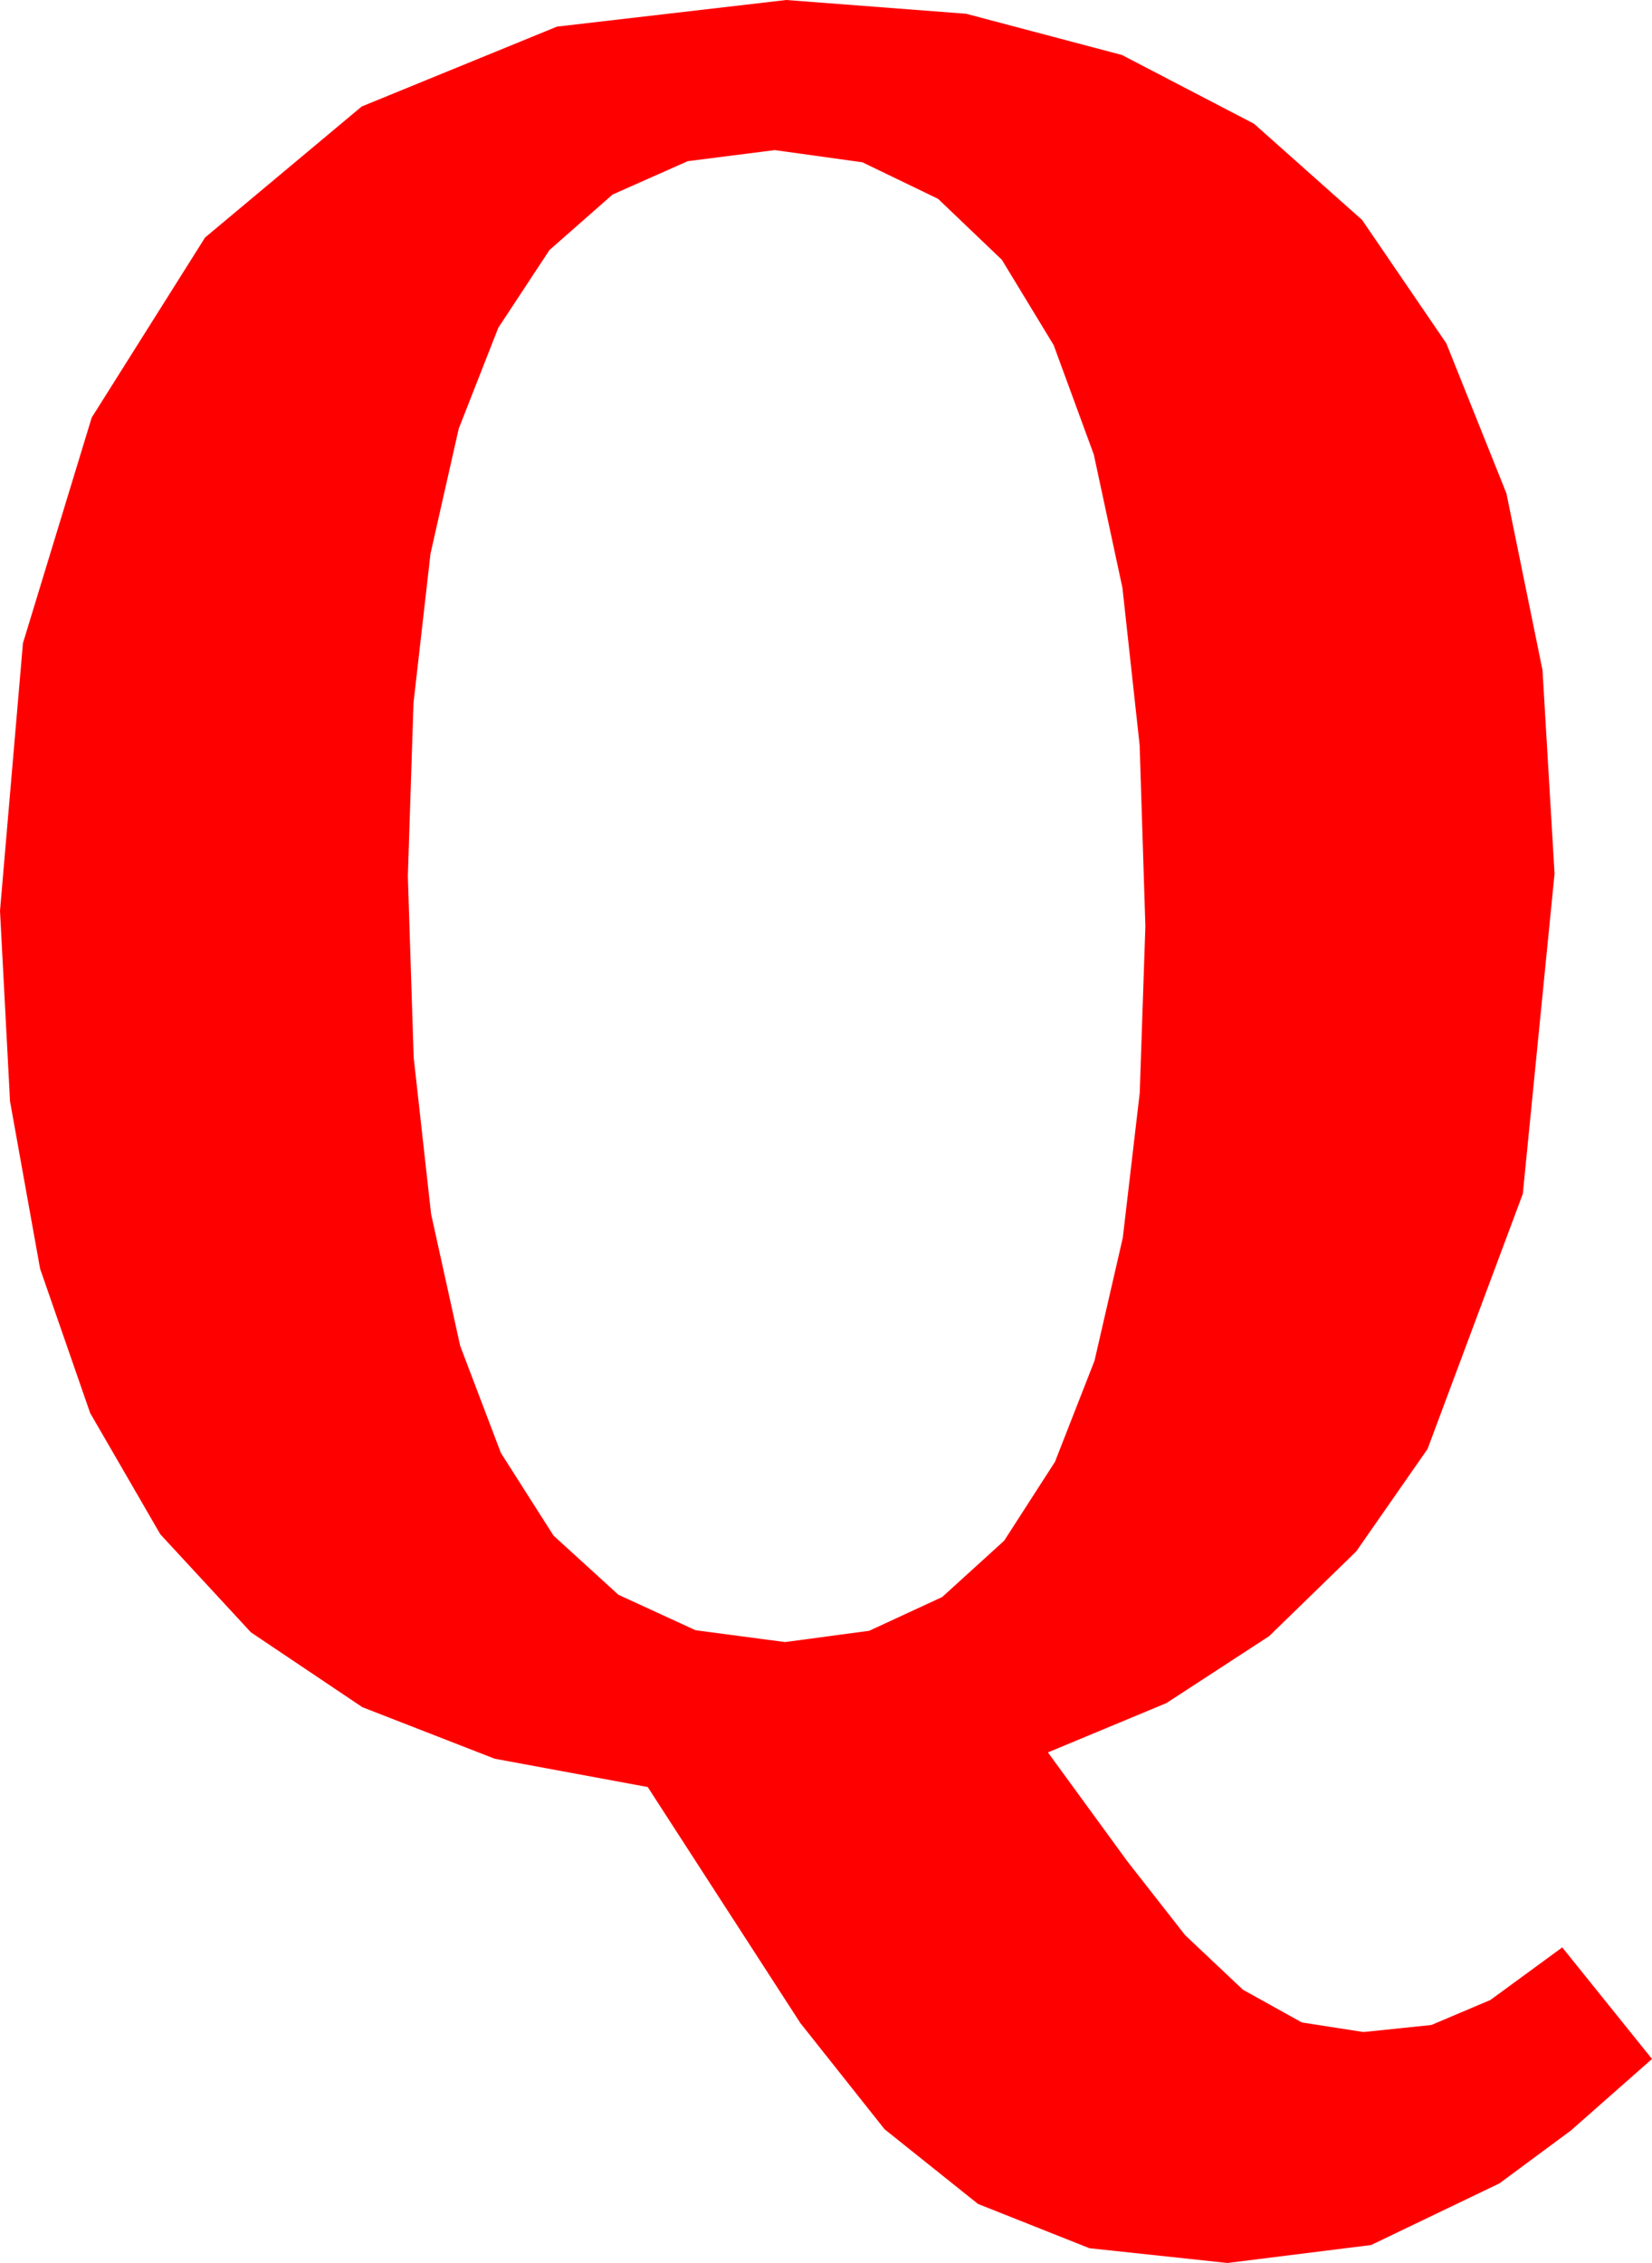 <?xml version="1.0" encoding="utf-8"?>
<!DOCTYPE svg PUBLIC "-//W3C//DTD SVG 1.1//EN" "http://www.w3.org/Graphics/SVG/1.1/DTD/svg11.dtd">
<svg width="37.734" height="51.68" xmlns="http://www.w3.org/2000/svg" xmlns:xlink="http://www.w3.org/1999/xlink" xmlns:xml="http://www.w3.org/XML/1998/namespace" version="1.1">
  <g>
    <g>
      <path style="fill:#FF0000;fill-opacity:1" d="M17.695,3.428L15.708,3.681 13.993,4.442 12.551,5.71 11.382,7.485 10.478,9.79 9.833,12.645 9.445,16.052 9.316,20.01 9.449,24.151 9.847,27.726 10.511,30.735 11.44,33.179 12.643,35.069 14.125,36.42 15.887,37.23 17.93,37.5 19.853,37.243 21.522,36.471 22.937,35.185 24.097,33.384 25,31.076 25.646,28.268 26.033,24.96 26.162,21.152 26.031,17.016 25.638,13.425 24.984,10.38 24.067,7.881 22.884,5.933 21.427,4.541 19.698,3.706 17.695,3.428z M17.959,0L22.066,0.314 25.627,1.256 28.643,2.826 31.113,5.024 33.036,7.841 34.409,11.268 35.233,15.305 35.508,19.951 34.783,27.264 32.607,33.091 30.978,35.43 28.989,37.365 26.642,38.894 23.936,40.02 25.752,42.51 27.07,44.194 28.389,45.439 29.736,46.187 31.143,46.406 32.695,46.245 34.043,45.674 35.684,44.473 37.734,47.021 35.881,48.655 34.248,49.863 31.318,51.27 28.037,51.68 24.884,51.343 22.339,50.332 20.204,48.625 18.281,46.201 14.795,40.811 11.298,40.164 8.276,38.987 5.731,37.278 3.662,35.039 2.06,32.271 0.916,28.975 0.229,25.151 0,20.801 0.524,14.689 2.095,9.536 4.684,5.424 8.262,2.432 12.722,0.608 17.959,0z" />
    </g>
  </g>
</svg>